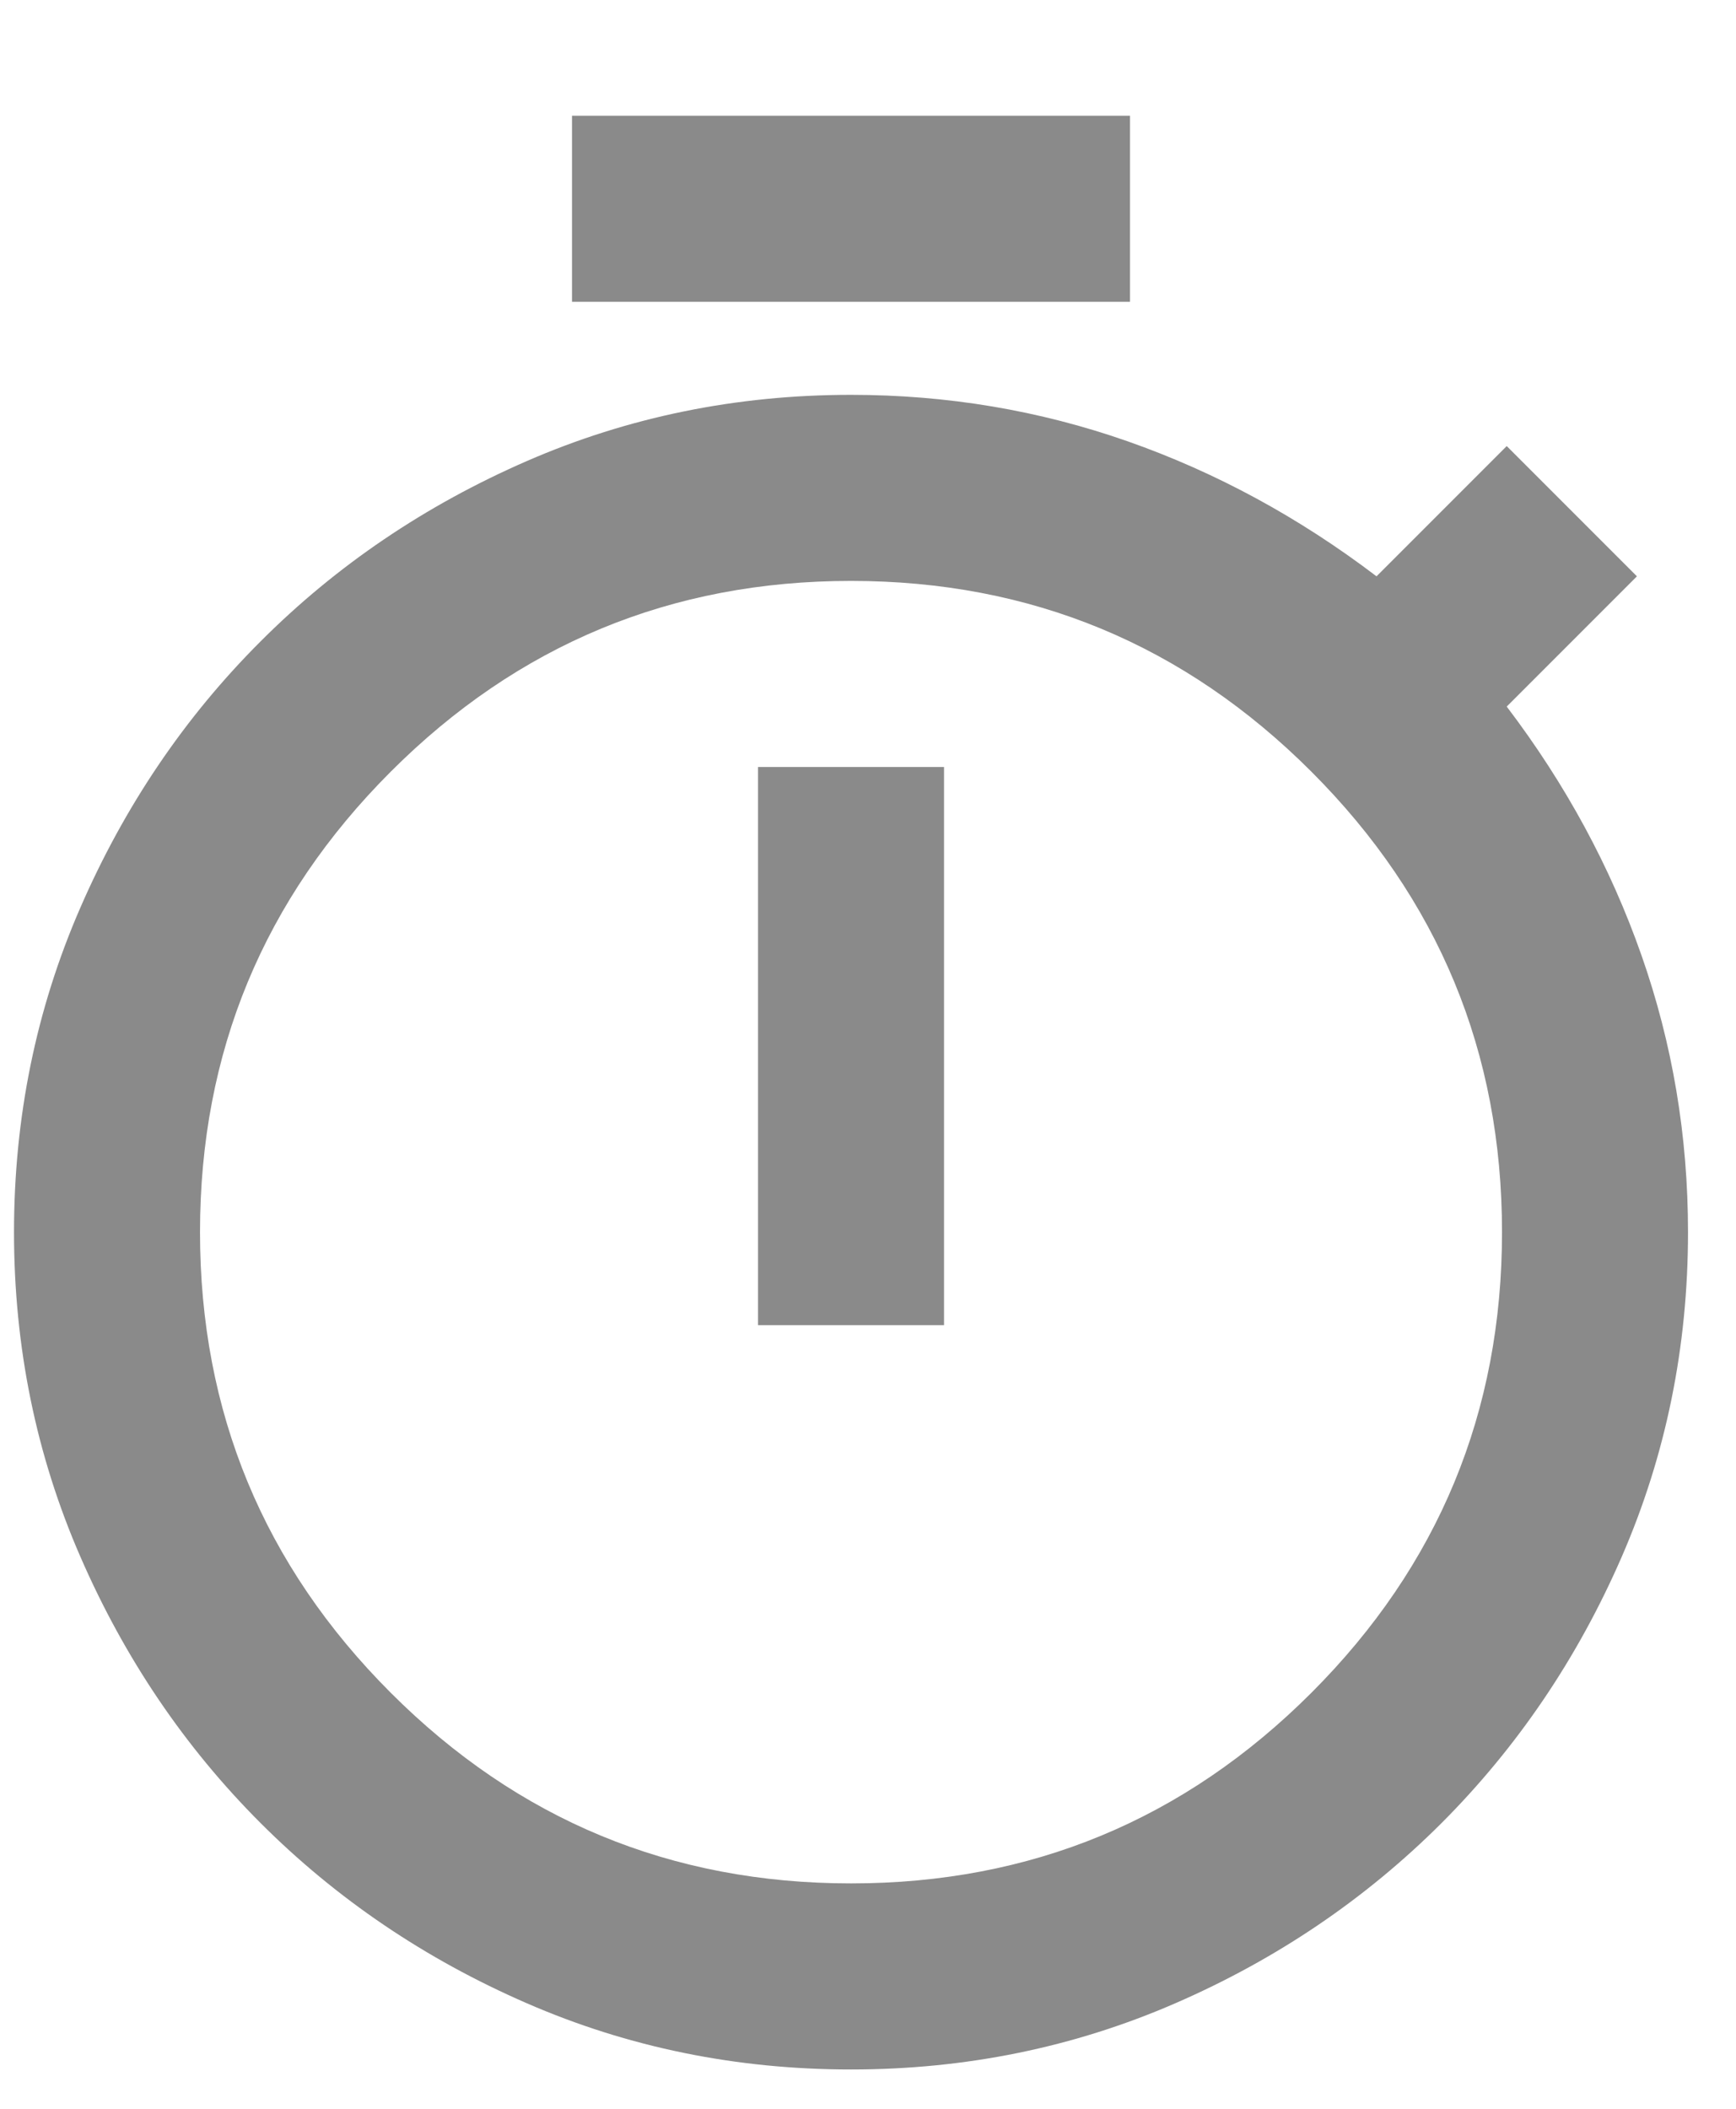 <svg width="14" height="17" viewBox="0 0 14 17" fill="none" xmlns="http://www.w3.org/2000/svg">
<path d="M4.613 2.433V0.933H9.113V2.433H4.613ZM6.113 10.683H7.613V6.183H6.113V10.683ZM6.863 16.683C5.938 16.683 5.066 16.505 4.248 16.149C3.429 15.793 2.713 15.308 2.101 14.696C1.488 14.083 1.004 13.367 0.648 12.549C0.291 11.73 0.113 10.858 0.113 9.933C0.113 9.008 0.291 8.136 0.648 7.317C1.004 6.499 1.488 5.783 2.101 5.171C2.713 4.558 3.429 4.074 4.248 3.717C5.066 3.361 5.938 3.183 6.863 3.183C7.638 3.183 8.382 3.308 9.095 3.558C9.807 3.808 10.476 4.171 11.101 4.646L12.151 3.596L13.201 4.646L12.151 5.696C12.626 6.321 12.988 6.989 13.238 7.702C13.488 8.414 13.613 9.158 13.613 9.933C13.613 10.858 13.435 11.73 13.079 12.549C12.723 13.367 12.238 14.083 11.626 14.696C11.013 15.308 10.298 15.793 9.479 16.149C8.66 16.505 7.788 16.683 6.863 16.683ZM6.863 15.183C8.313 15.183 9.551 14.671 10.576 13.646C11.601 12.621 12.113 11.383 12.113 9.933C12.113 8.483 11.601 7.246 10.576 6.221C9.551 5.196 8.313 4.683 6.863 4.683C5.413 4.683 4.176 5.196 3.151 6.221C2.126 7.246 1.613 8.483 1.613 9.933C1.613 11.383 2.126 12.621 3.151 13.646C4.176 14.671 5.413 15.183 6.863 15.183Z" fill="#8A8A8A"/>
</svg>
